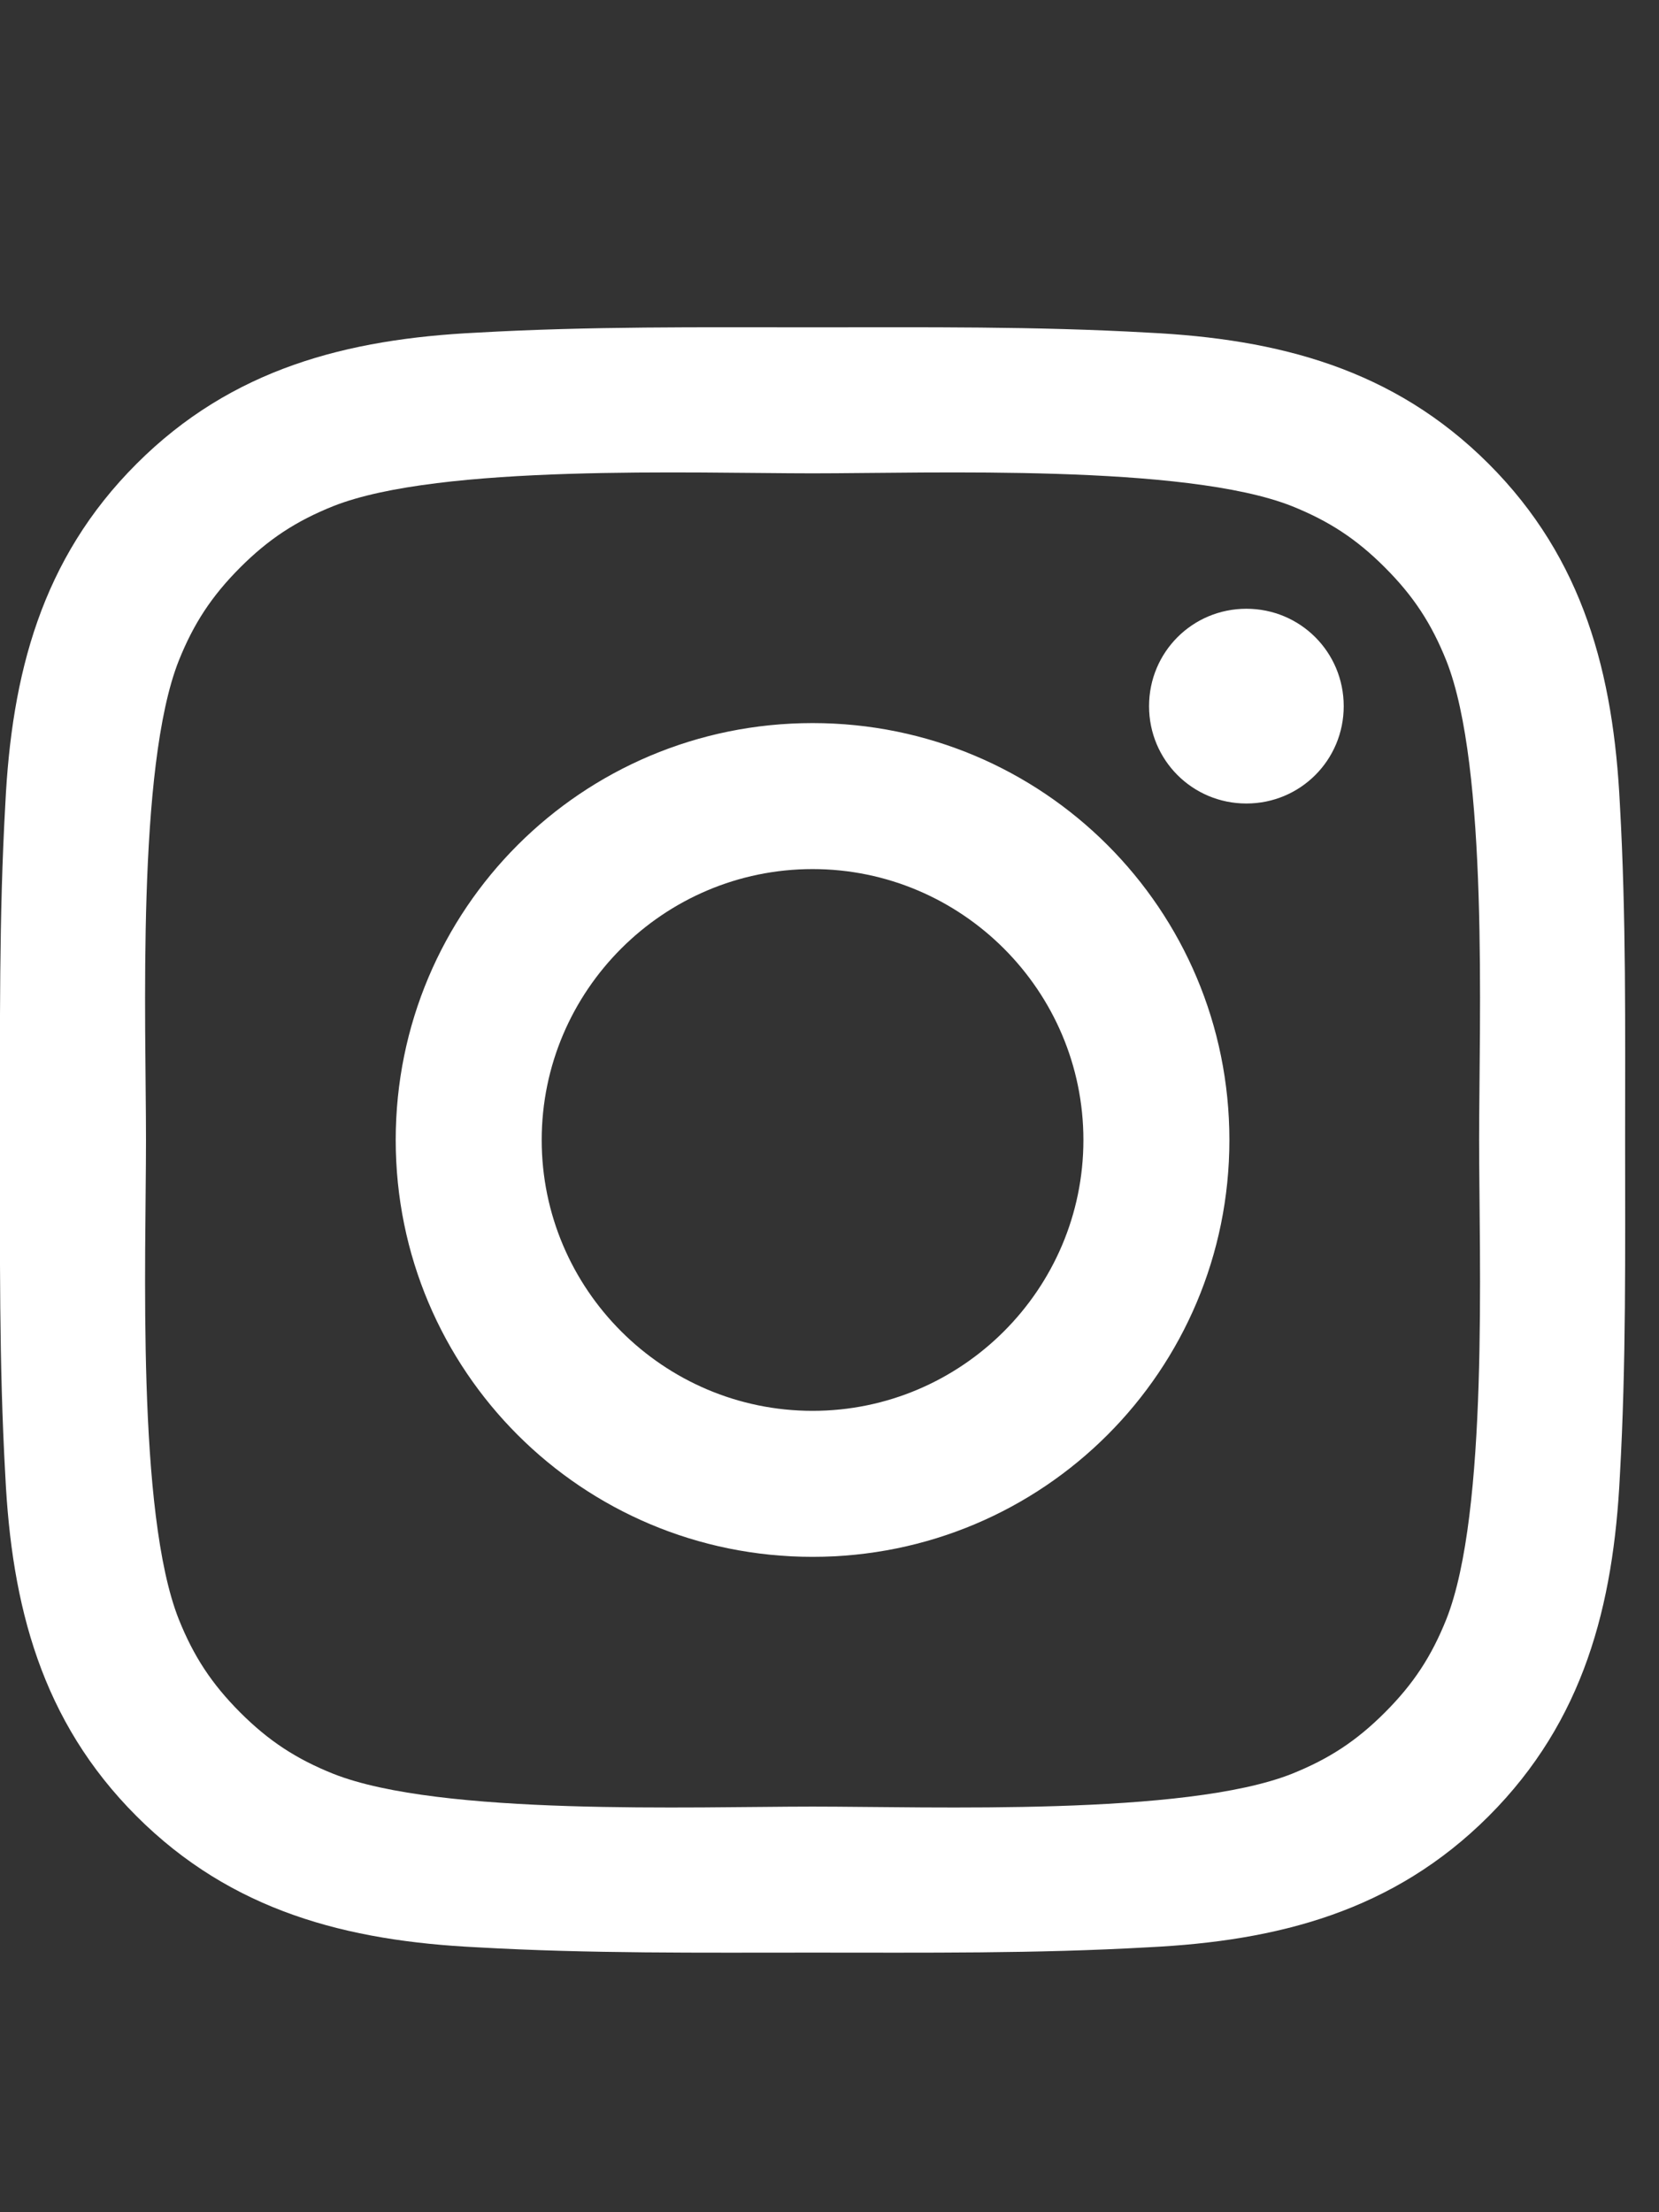 <svg width="21" height="28" viewBox="0 0 21 28" fill="none" xmlns="http://www.w3.org/2000/svg">
<rect x="0" y="0" width="21" height="28" fill="#333333" stroke="none"/>
<path d="M13.714 14.429C13.714 16.317 12.174 17.857 10.286 17.857C8.397 17.857 6.857 16.317 6.857 14.429C6.857 12.54 8.397 11 10.286 11C12.174 11 13.714 12.54 13.714 14.429ZM15.562 14.429C15.562 11.509 13.205 9.152 10.286 9.152C7.366 9.152 5.009 11.509 5.009 14.429C5.009 17.348 7.366 19.705 10.286 19.705C13.205 19.705 15.562 17.348 15.562 14.429ZM17.009 8.938C17.009 8.254 16.46 7.705 15.777 7.705C15.094 7.705 14.545 8.254 14.545 8.938C14.545 9.621 15.094 10.17 15.777 10.17C16.46 10.17 17.009 9.621 17.009 8.938ZM10.286 5.991C11.786 5.991 15 5.871 16.353 6.406C16.821 6.594 17.17 6.821 17.531 7.183C17.893 7.545 18.12 7.893 18.308 8.362C18.844 9.714 18.723 12.929 18.723 14.429C18.723 15.929 18.844 19.143 18.308 20.495C18.12 20.964 17.893 21.312 17.531 21.674C17.17 22.036 16.821 22.263 16.353 22.451C15 22.987 11.786 22.866 10.286 22.866C8.786 22.866 5.571 22.987 4.219 22.451C3.75 22.263 3.402 22.036 3.04 21.674C2.679 21.312 2.451 20.964 2.263 20.495C1.728 19.143 1.848 15.929 1.848 14.429C1.848 12.929 1.728 9.714 2.263 8.362C2.451 7.893 2.679 7.545 3.04 7.183C3.402 6.821 3.75 6.594 4.219 6.406C5.571 5.871 8.786 5.991 10.286 5.991ZM20.571 14.429C20.571 13.009 20.585 11.603 20.505 10.183C20.424 8.536 20.049 7.076 18.844 5.871C17.638 4.665 16.179 4.29 14.531 4.21C13.112 4.129 11.705 4.143 10.286 4.143C8.866 4.143 7.46 4.129 6.04 4.21C4.393 4.29 2.933 4.665 1.728 5.871C0.522 7.076 0.147 8.536 0.067 10.183C-0.013 11.603 0 13.009 0 14.429C0 15.848 -0.013 17.255 0.067 18.674C0.147 20.321 0.522 21.781 1.728 22.987C2.933 24.192 4.393 24.567 6.04 24.647C7.46 24.728 8.866 24.714 10.286 24.714C11.705 24.714 13.112 24.728 14.531 24.647C16.179 24.567 17.638 24.192 18.844 22.987C20.049 21.781 20.424 20.321 20.505 18.674C20.585 17.255 20.571 15.848 20.571 14.429Z" fill="white"/>
</svg>
